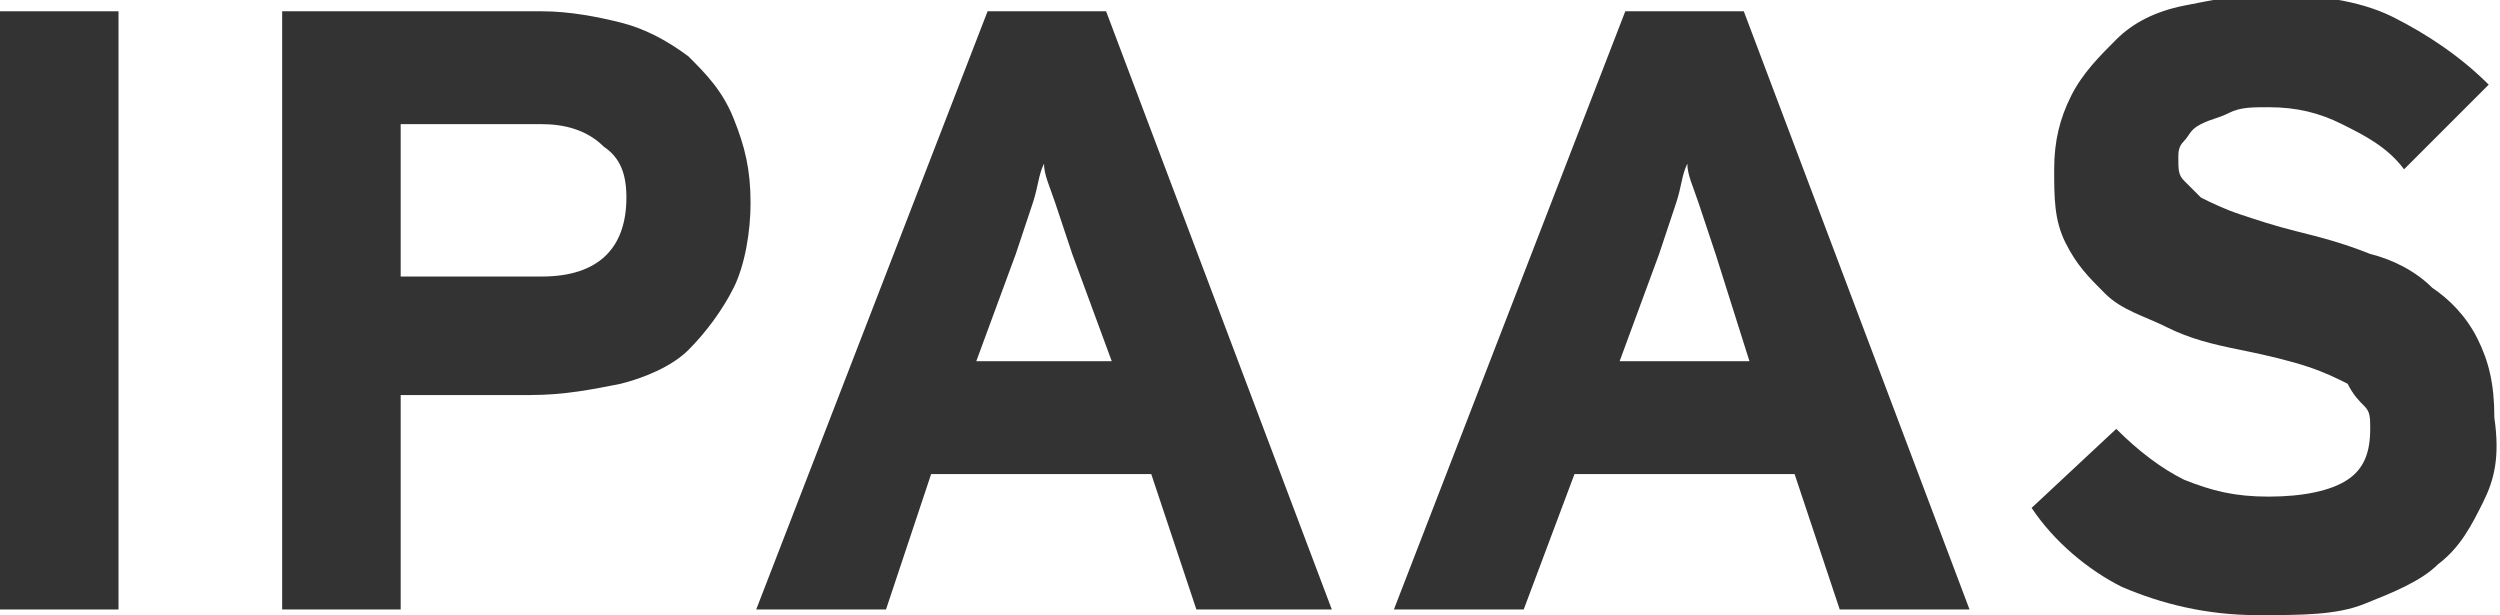<?xml version="1.0" encoding="utf-8"?>
<!-- Generator: Adobe Illustrator 19.2.1, SVG Export Plug-In . SVG Version: 6.00 Build 0)  -->
<svg version="1.1" id="Layer_1" xmlns="http://www.w3.org/2000/svg" xmlns:xlink="http://www.w3.org/1999/xlink" x="0px" y="0px"
	 width="44.3px" height="10.9px" viewBox="0 0 44.3 10.9" style="enable-background:new 0 0 44.3 10.9;" xml:space="preserve">
<style type="text/css">
	.st0{fill:#333333;}
</style>
<g>
	<g>
		<path class="st0" d="M0,10.8V0.2h2.1v10.6H0z"/>
		<path class="st0" d="M13,5.1c-0.2,0.4-0.5,0.8-0.8,1.1c-0.3,0.3-0.8,0.5-1.2,0.6C10.5,6.9,10,7,9.4,7H7.1v3.8H5V0.2h4.6
			c0.5,0,1,0.1,1.4,0.2s0.8,0.3,1.2,0.6c0.3,0.3,0.6,0.6,0.8,1.1s0.3,0.9,0.3,1.5C13.3,4.1,13.2,4.7,13,5.1z M10.7,2.6
			C10.4,2.3,10,2.2,9.6,2.2H7.1v2.7h2.5c1,0,1.5-0.5,1.5-1.4C11.1,3.1,11,2.8,10.7,2.6z"/>
		<path class="st0" d="M21.2,10.8l-0.8-2.4h-3.9l-0.8,2.4h-2.3l4.1-10.6h2.1l4,10.6C23.6,10.8,21.2,10.8,21.2,10.8z M19,4.5
			c-0.1-0.3-0.2-0.6-0.3-0.9c-0.1-0.3-0.2-0.5-0.2-0.7c-0.1,0.2-0.1,0.4-0.2,0.7S18.1,4.2,18,4.5l-0.7,1.9h2.4L19,4.5z"/>
		<path class="st0" d="M32.6,10.8l-0.8-2.4h-3.9L27,10.8h-2.3l4.1-10.6h2.1l4,10.6H32.6z M30.4,4.5c-0.1-0.3-0.2-0.6-0.3-0.9
			c-0.1-0.3-0.2-0.5-0.2-0.7c-0.1,0.2-0.1,0.4-0.2,0.7s-0.2,0.6-0.3,0.9l-0.7,1.9H31L30.4,4.5z"/>
		<path class="st0" d="M44,8.9c-0.2,0.4-0.4,0.8-0.8,1.1c-0.3,0.3-0.8,0.5-1.3,0.7s-1.1,0.2-1.9,0.2c-0.9,0-1.7-0.2-2.4-0.5
			C37,10.1,36.4,9.6,36,9l1.5-1.4c0.4,0.4,0.8,0.7,1.2,0.9c0.5,0.2,0.9,0.3,1.5,0.3s1.1-0.1,1.4-0.3C41.9,8.3,42,8,42,7.6
			c0-0.2,0-0.3-0.1-0.4S41.7,7,41.6,6.8c-0.2-0.1-0.4-0.2-0.7-0.3s-0.7-0.2-1.2-0.3c-0.5-0.1-0.9-0.2-1.3-0.4s-0.8-0.3-1.1-0.6
			s-0.5-0.5-0.7-0.9S36.4,3.5,36.4,3s0.1-0.9,0.3-1.3s0.5-0.7,0.8-1s0.7-0.5,1.2-0.6s1-0.2,1.5-0.2c0.8,0,1.6,0.1,2.2,0.4
			C43,0.6,43.6,1,44.1,1.5L42.6,3c-0.3-0.4-0.7-0.6-1.1-0.8c-0.4-0.2-0.8-0.3-1.3-0.3c-0.3,0-0.5,0-0.7,0.1S39.2,2.1,39,2.2
			s-0.2,0.2-0.3,0.3s-0.1,0.2-0.1,0.3c0,0.2,0,0.3,0.1,0.4c0.1,0.1,0.2,0.2,0.3,0.3c0.2,0.1,0.4,0.2,0.7,0.3s0.6,0.2,1,0.3
			c0.4,0.1,0.8,0.2,1.3,0.4c0.4,0.1,0.8,0.3,1.1,0.6c0.3,0.2,0.6,0.5,0.8,0.9s0.3,0.8,0.3,1.4C44.3,8.1,44.2,8.5,44,8.9z"/>
	</g>
</g>
</svg>
